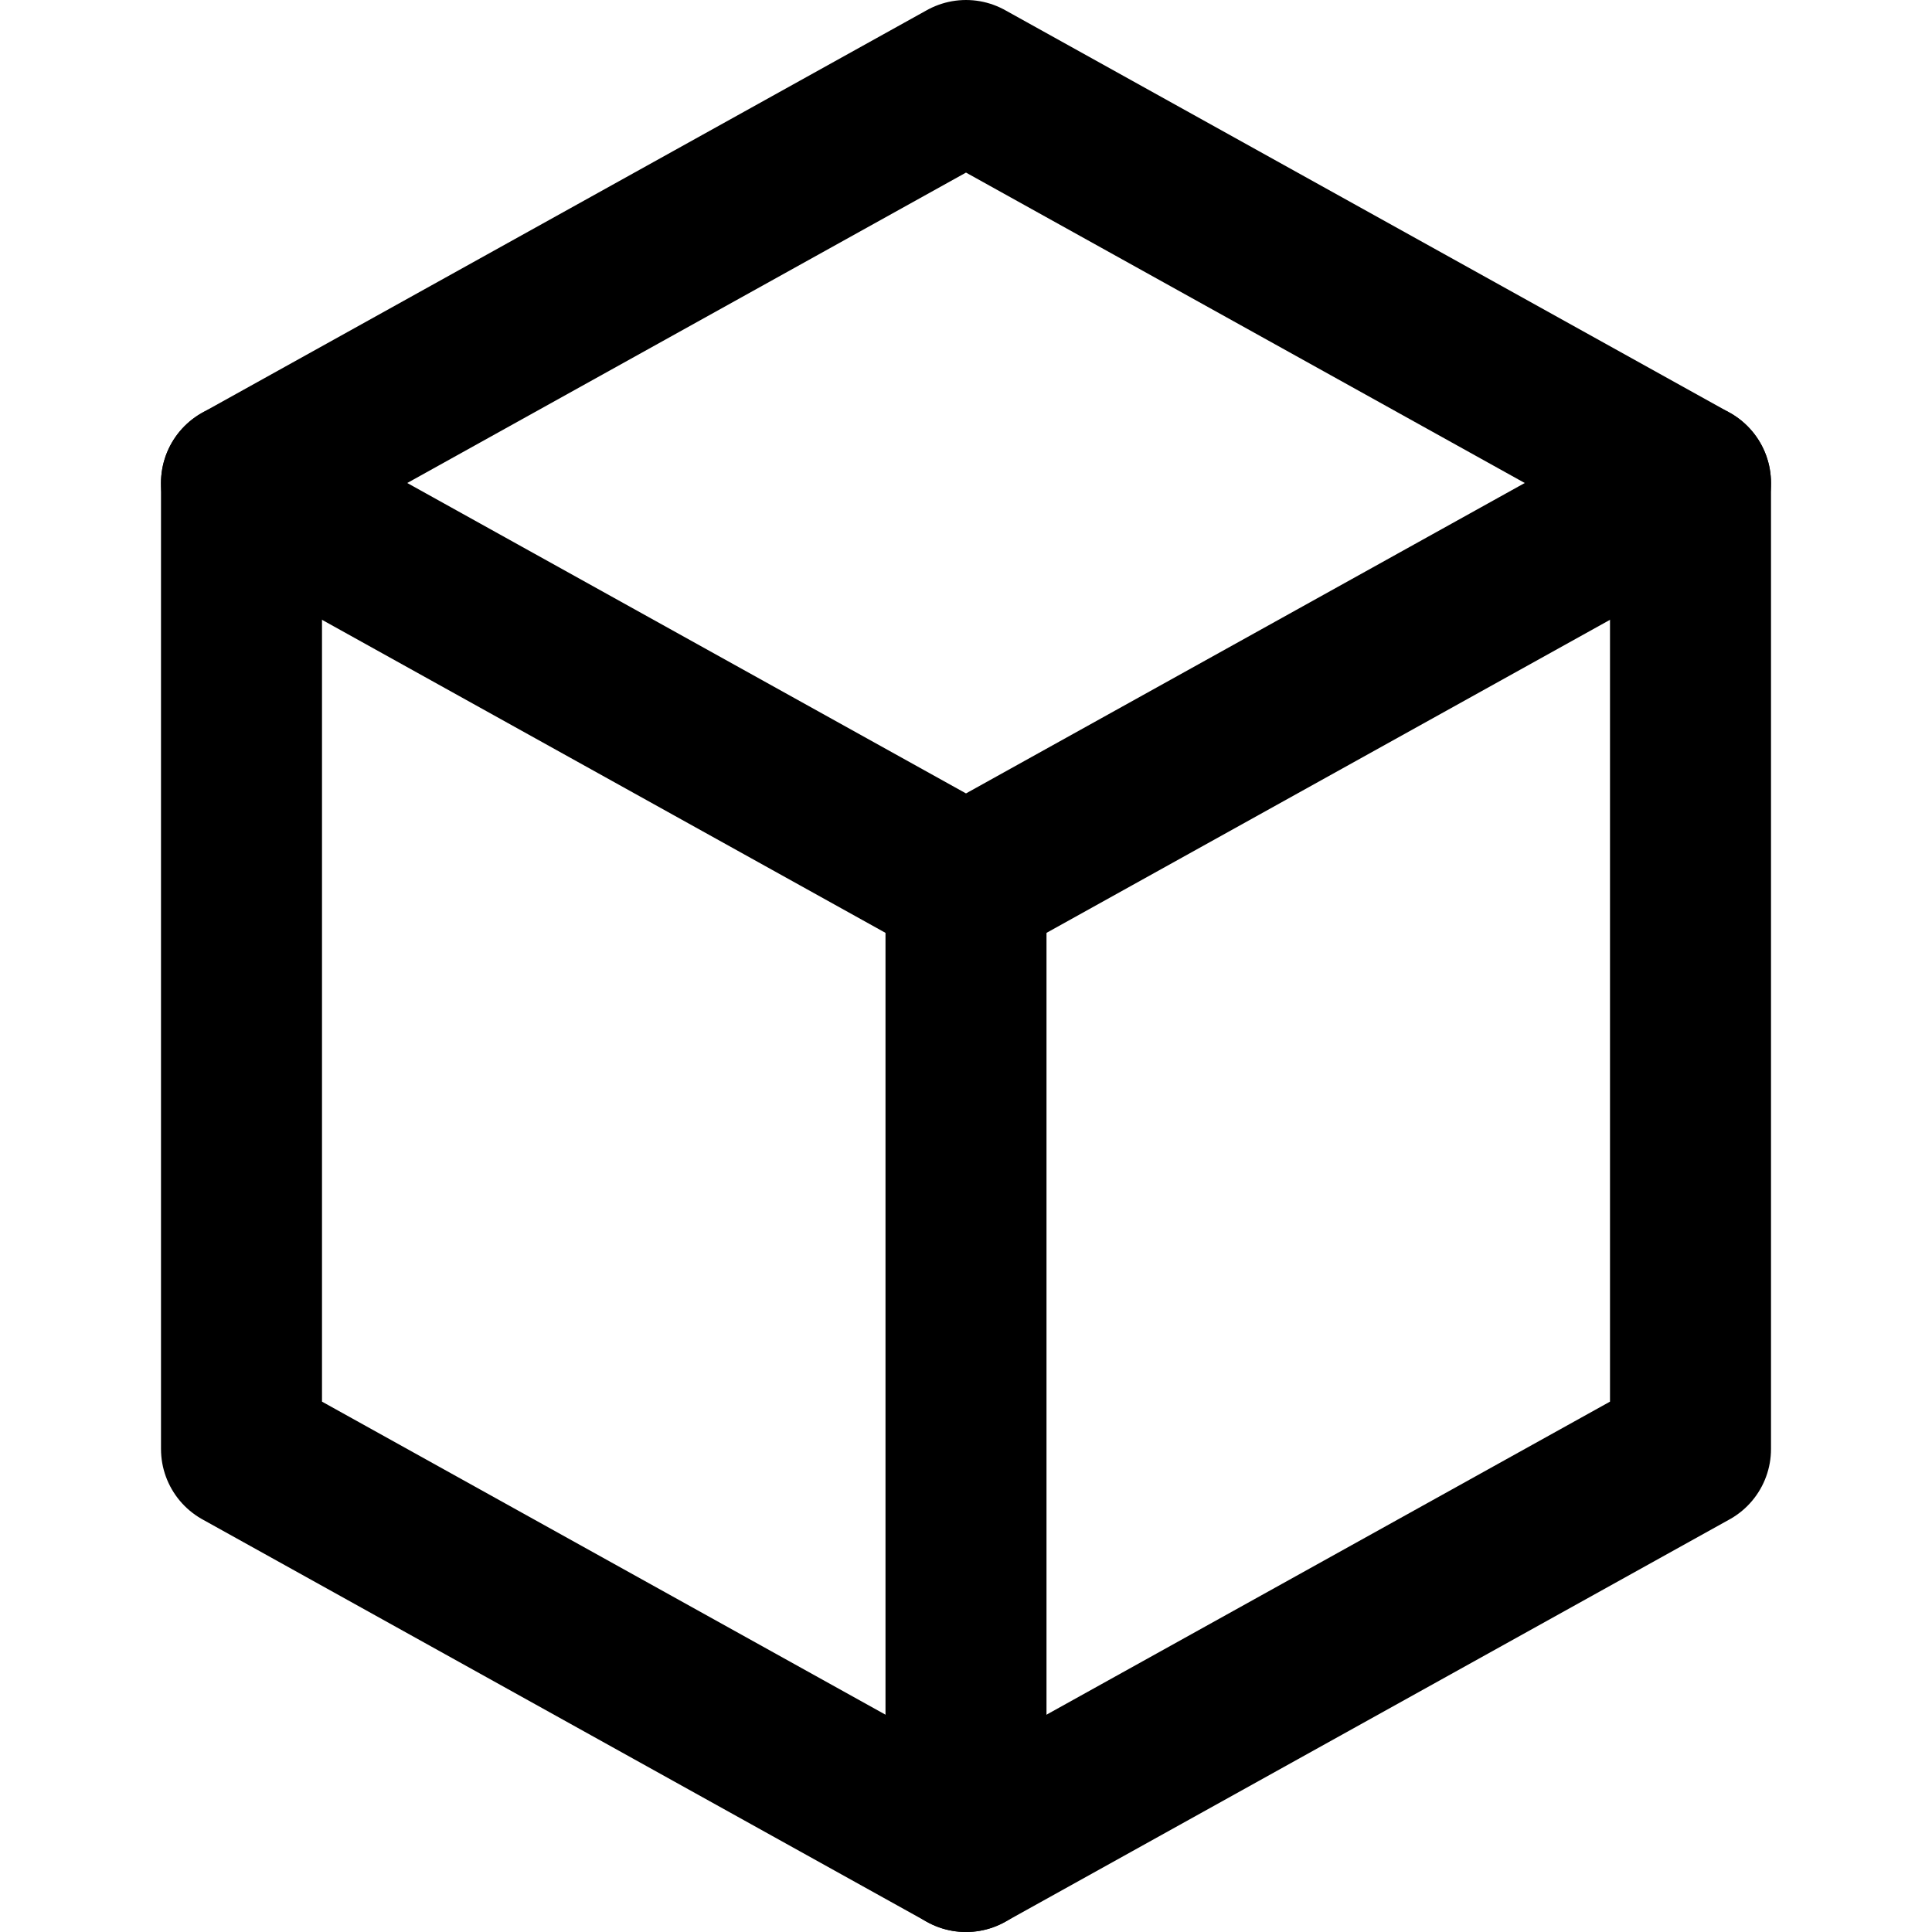 <svg width="12" height="12" viewBox="0 0 12 12" fill="none" xmlns="http://www.w3.org/2000/svg">
<path d="M1.5 3L6 5.5L10.5 3" stroke="black" stroke-linecap="round" stroke-linejoin="round"/>
<path d="M6 5.5V11.5" stroke="black" stroke-linecap="round" stroke-linejoin="round"/>
<path d="M10.5 9V3L6 0.5L1.5 3V9L6 11.5L10.5 9Z" stroke="black" stroke-linecap="round" stroke-linejoin="round"/>
</svg>
